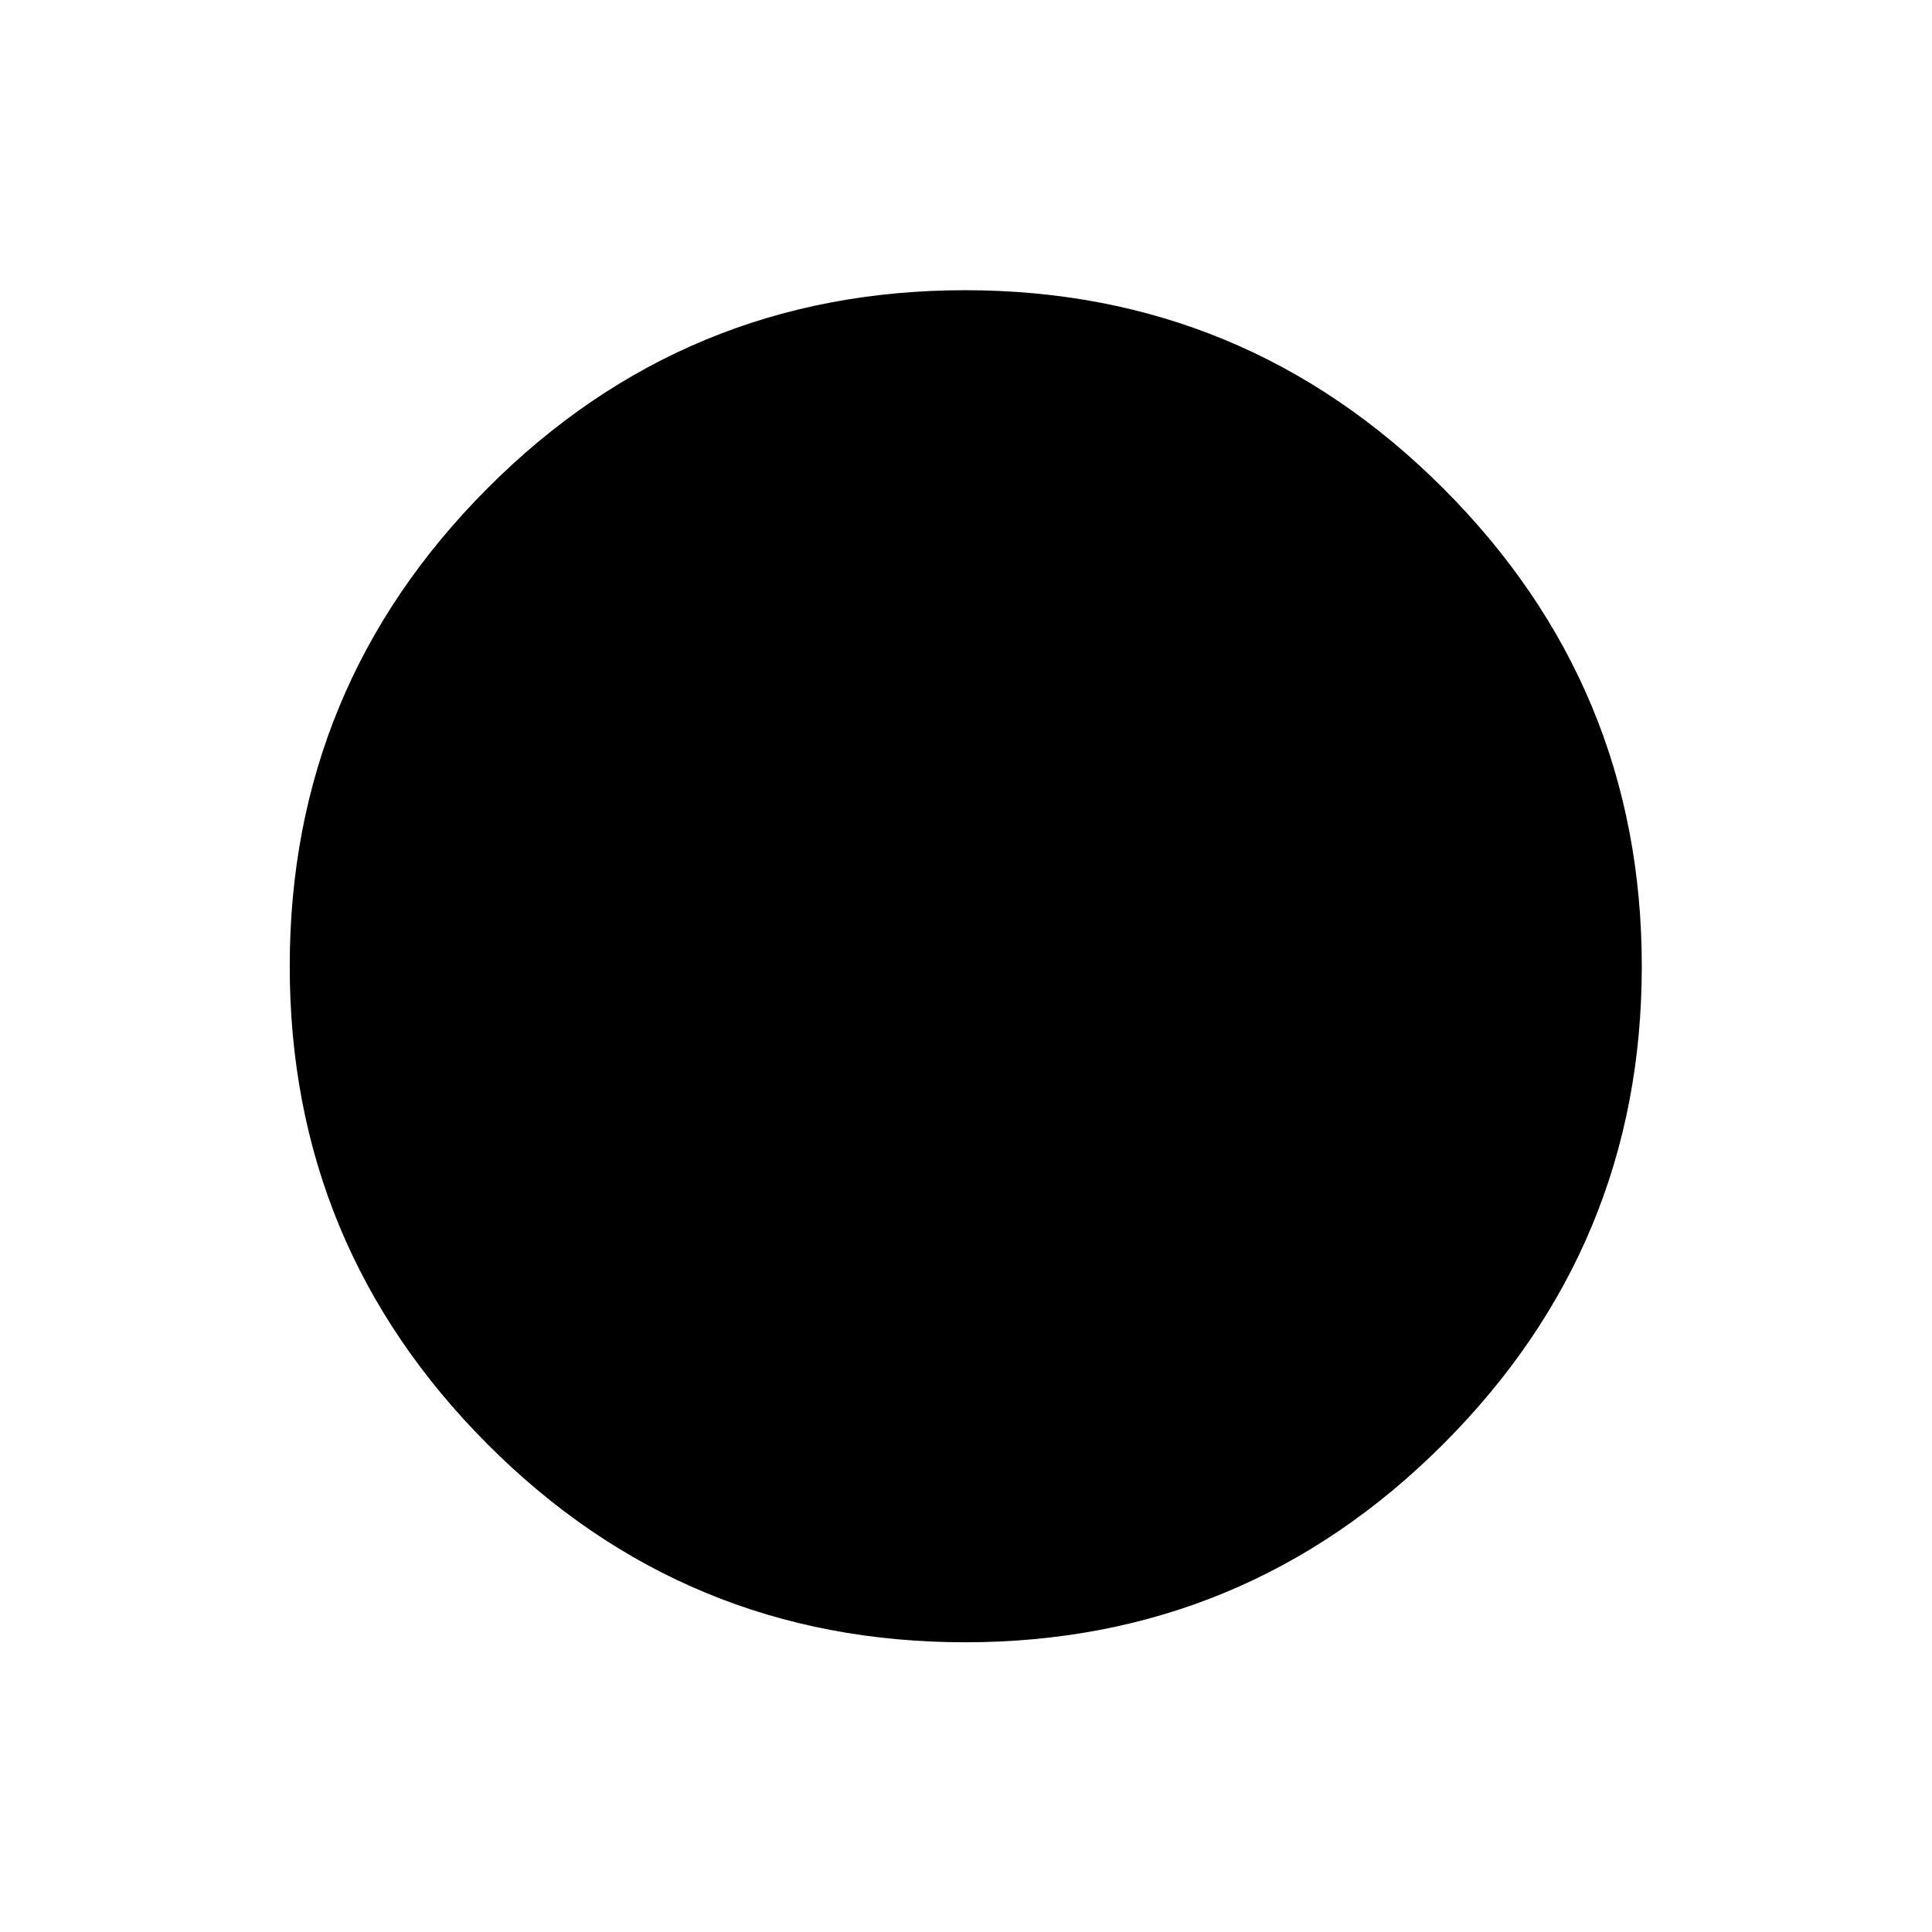 <svg xmlns="http://www.w3.org/2000/svg" viewBox="0 0 120 120" height="120" width="120">
  <defs>
    <clipPath id="a">
      <path d="M0 90h90V0H0z"/>
    </clipPath>
  </defs>
  <g clip-path="url(#a)" transform="matrix(1.333 0 0 -1.333 0 120)">
    <path d="M13.5 45c0 8.696 3.076 16.114 9.216 22.272 6.14 6.157 13.558 9.228 22.256 9.228 8.679 0 16.115-3.071 22.272-9.228C73.401 61.114 76.5 53.696 76.5 45c0-8.696-3.099-16.115-9.256-22.271-6.157-6.158-13.593-9.229-22.272-9.229-8.698 0-16.116 3.071-22.256 9.229C16.576 28.885 13.5 36.304 13.5 45"/>
  </g>
</svg>